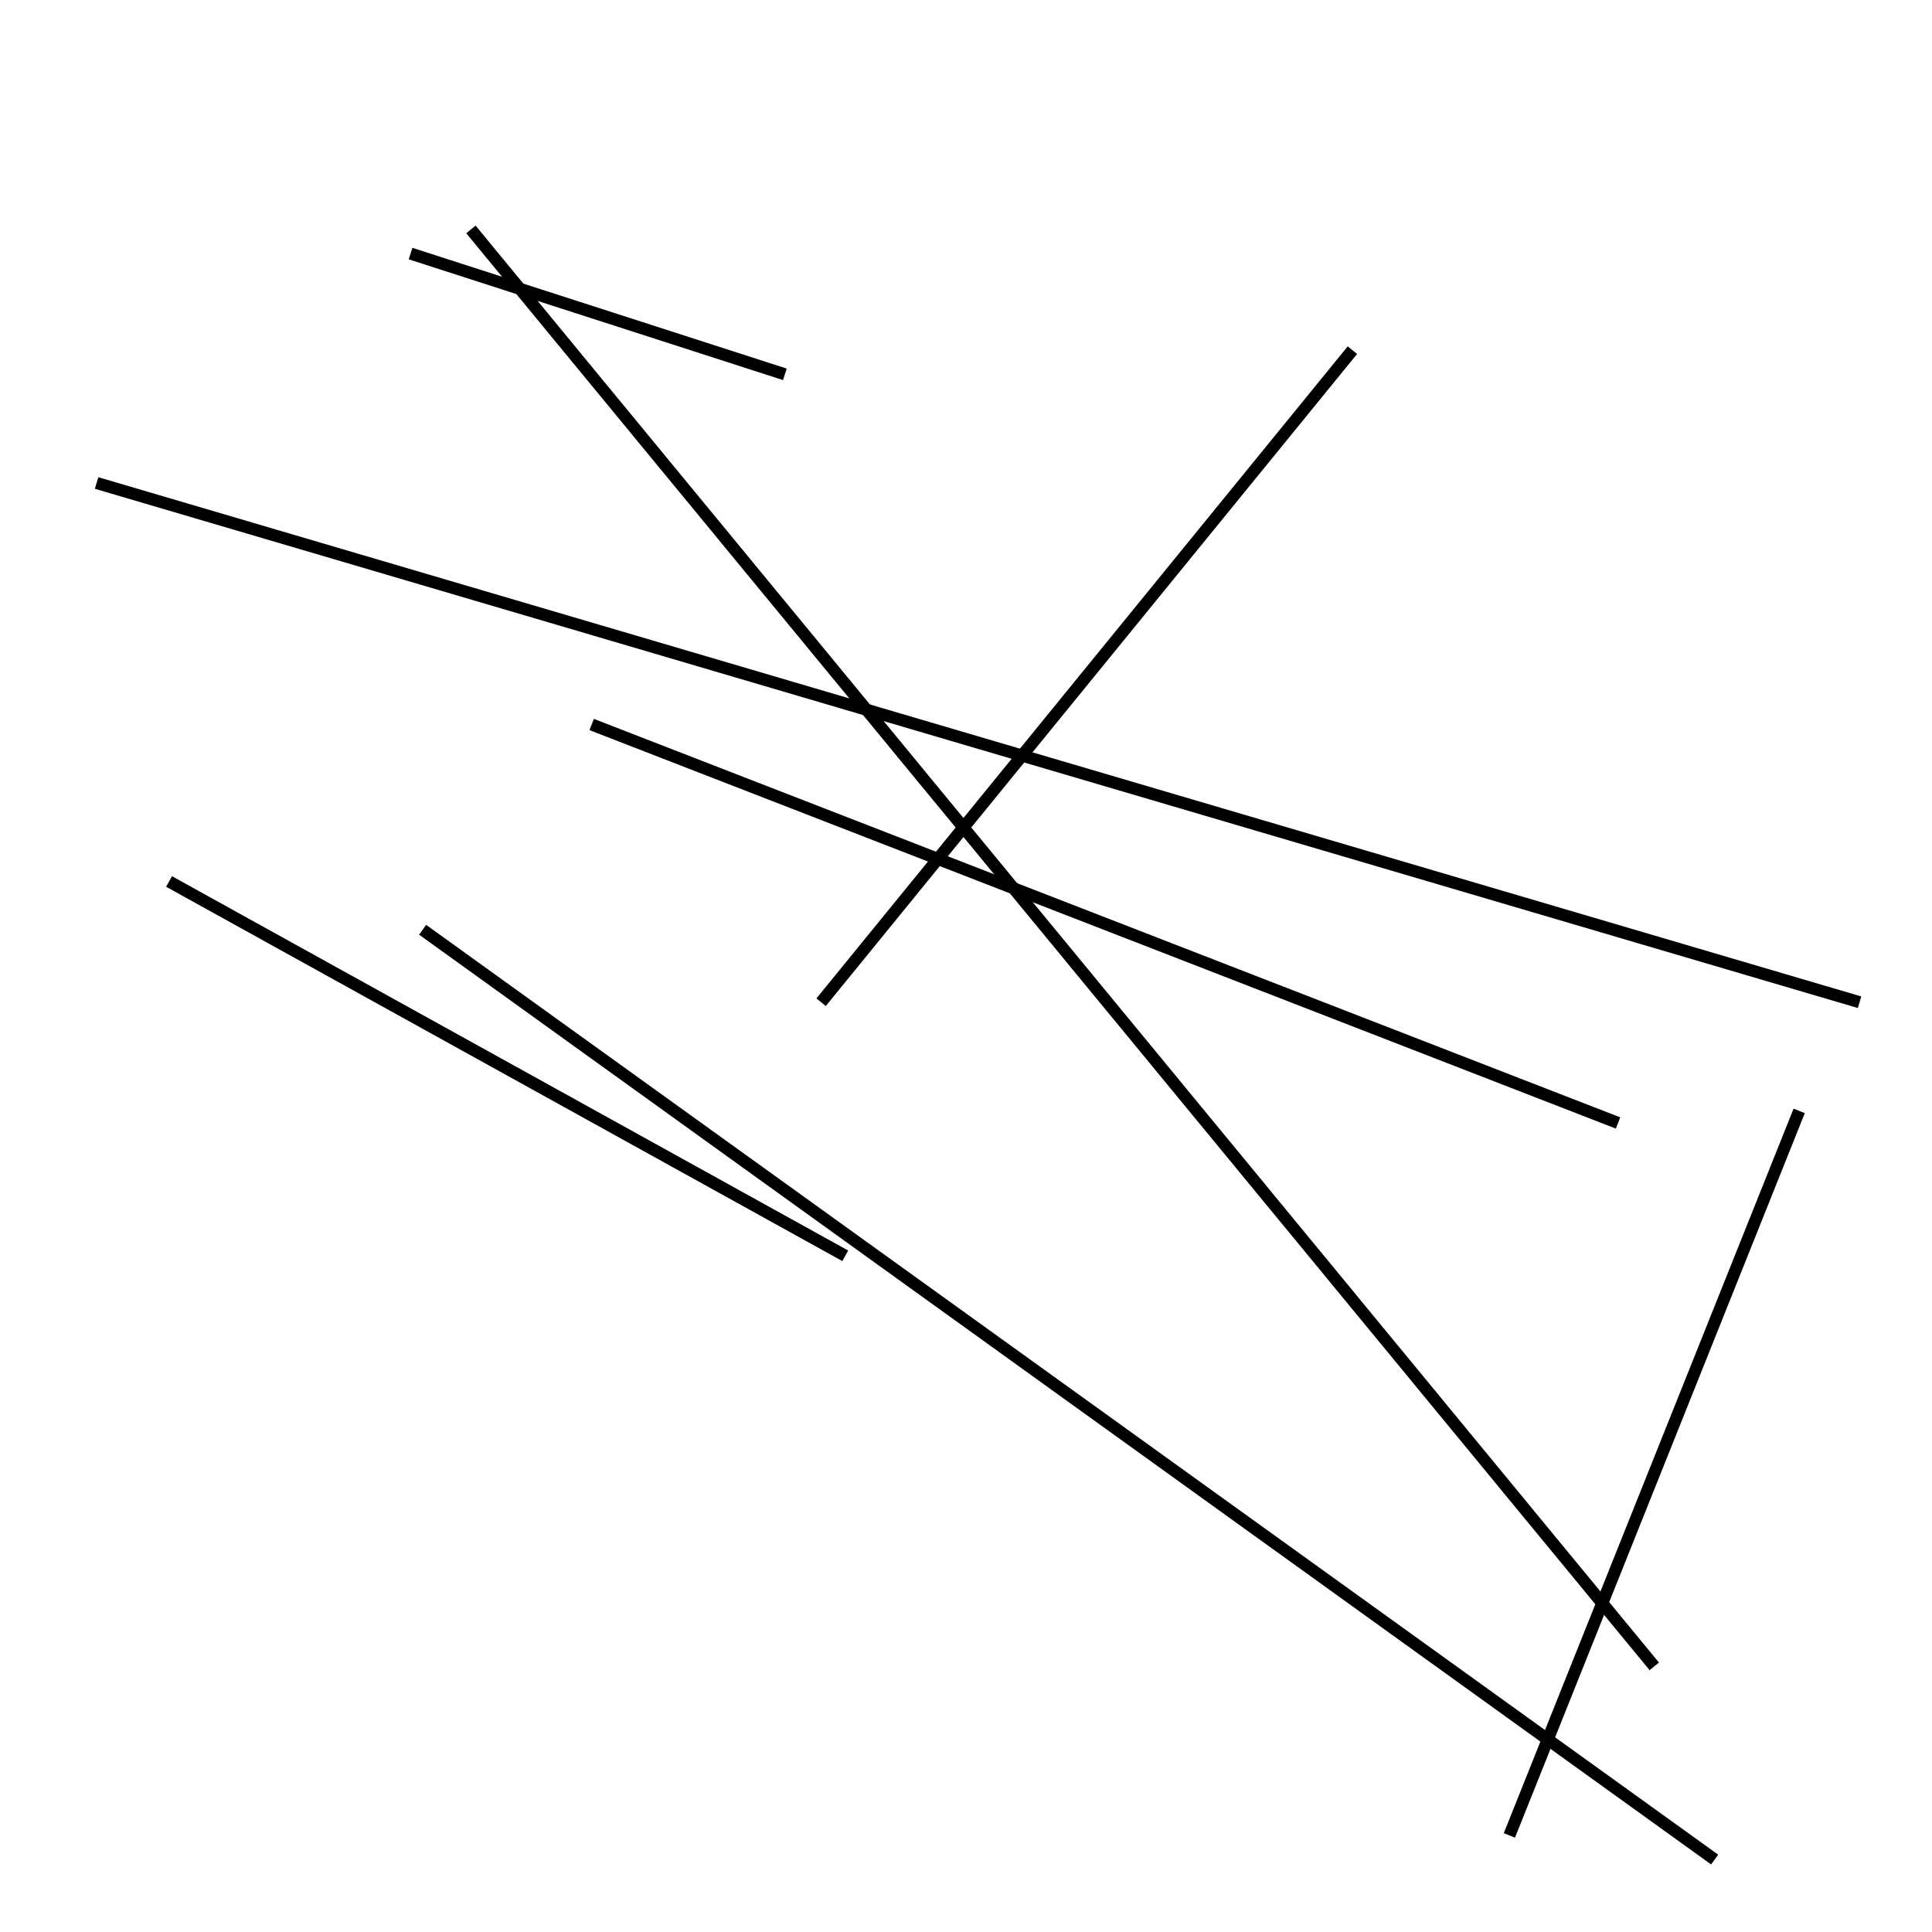<?xml version="1.0" encoding="utf-8" ?>
<svg baseProfile="full" height="160" version="1.1" width="160" xmlns="http://www.w3.org/2000/svg" xmlns:ev="http://www.w3.org/2001/xml-events" xmlns:xlink="http://www.w3.org/1999/xlink"><defs /><line stroke="black" stroke-width="1" x1="112" x2="68" y1="29" y2="83" /><line stroke="black" stroke-width="1" x1="65" x2="34" y1="31" y2="21" /><line stroke="black" stroke-width="1" x1="154" x2="8" y1="83" y2="40" /><line stroke="black" stroke-width="1" x1="70" x2="14" y1="104" y2="73" /><line stroke="black" stroke-width="1" x1="35" x2="142" y1="77" y2="154" /><line stroke="black" stroke-width="1" x1="49" x2="134" y1="60" y2="93" /><line stroke="black" stroke-width="1" x1="125" x2="149" y1="152" y2="92" /><line stroke="black" stroke-width="1" x1="137" x2="39" y1="138" y2="19" /></svg>